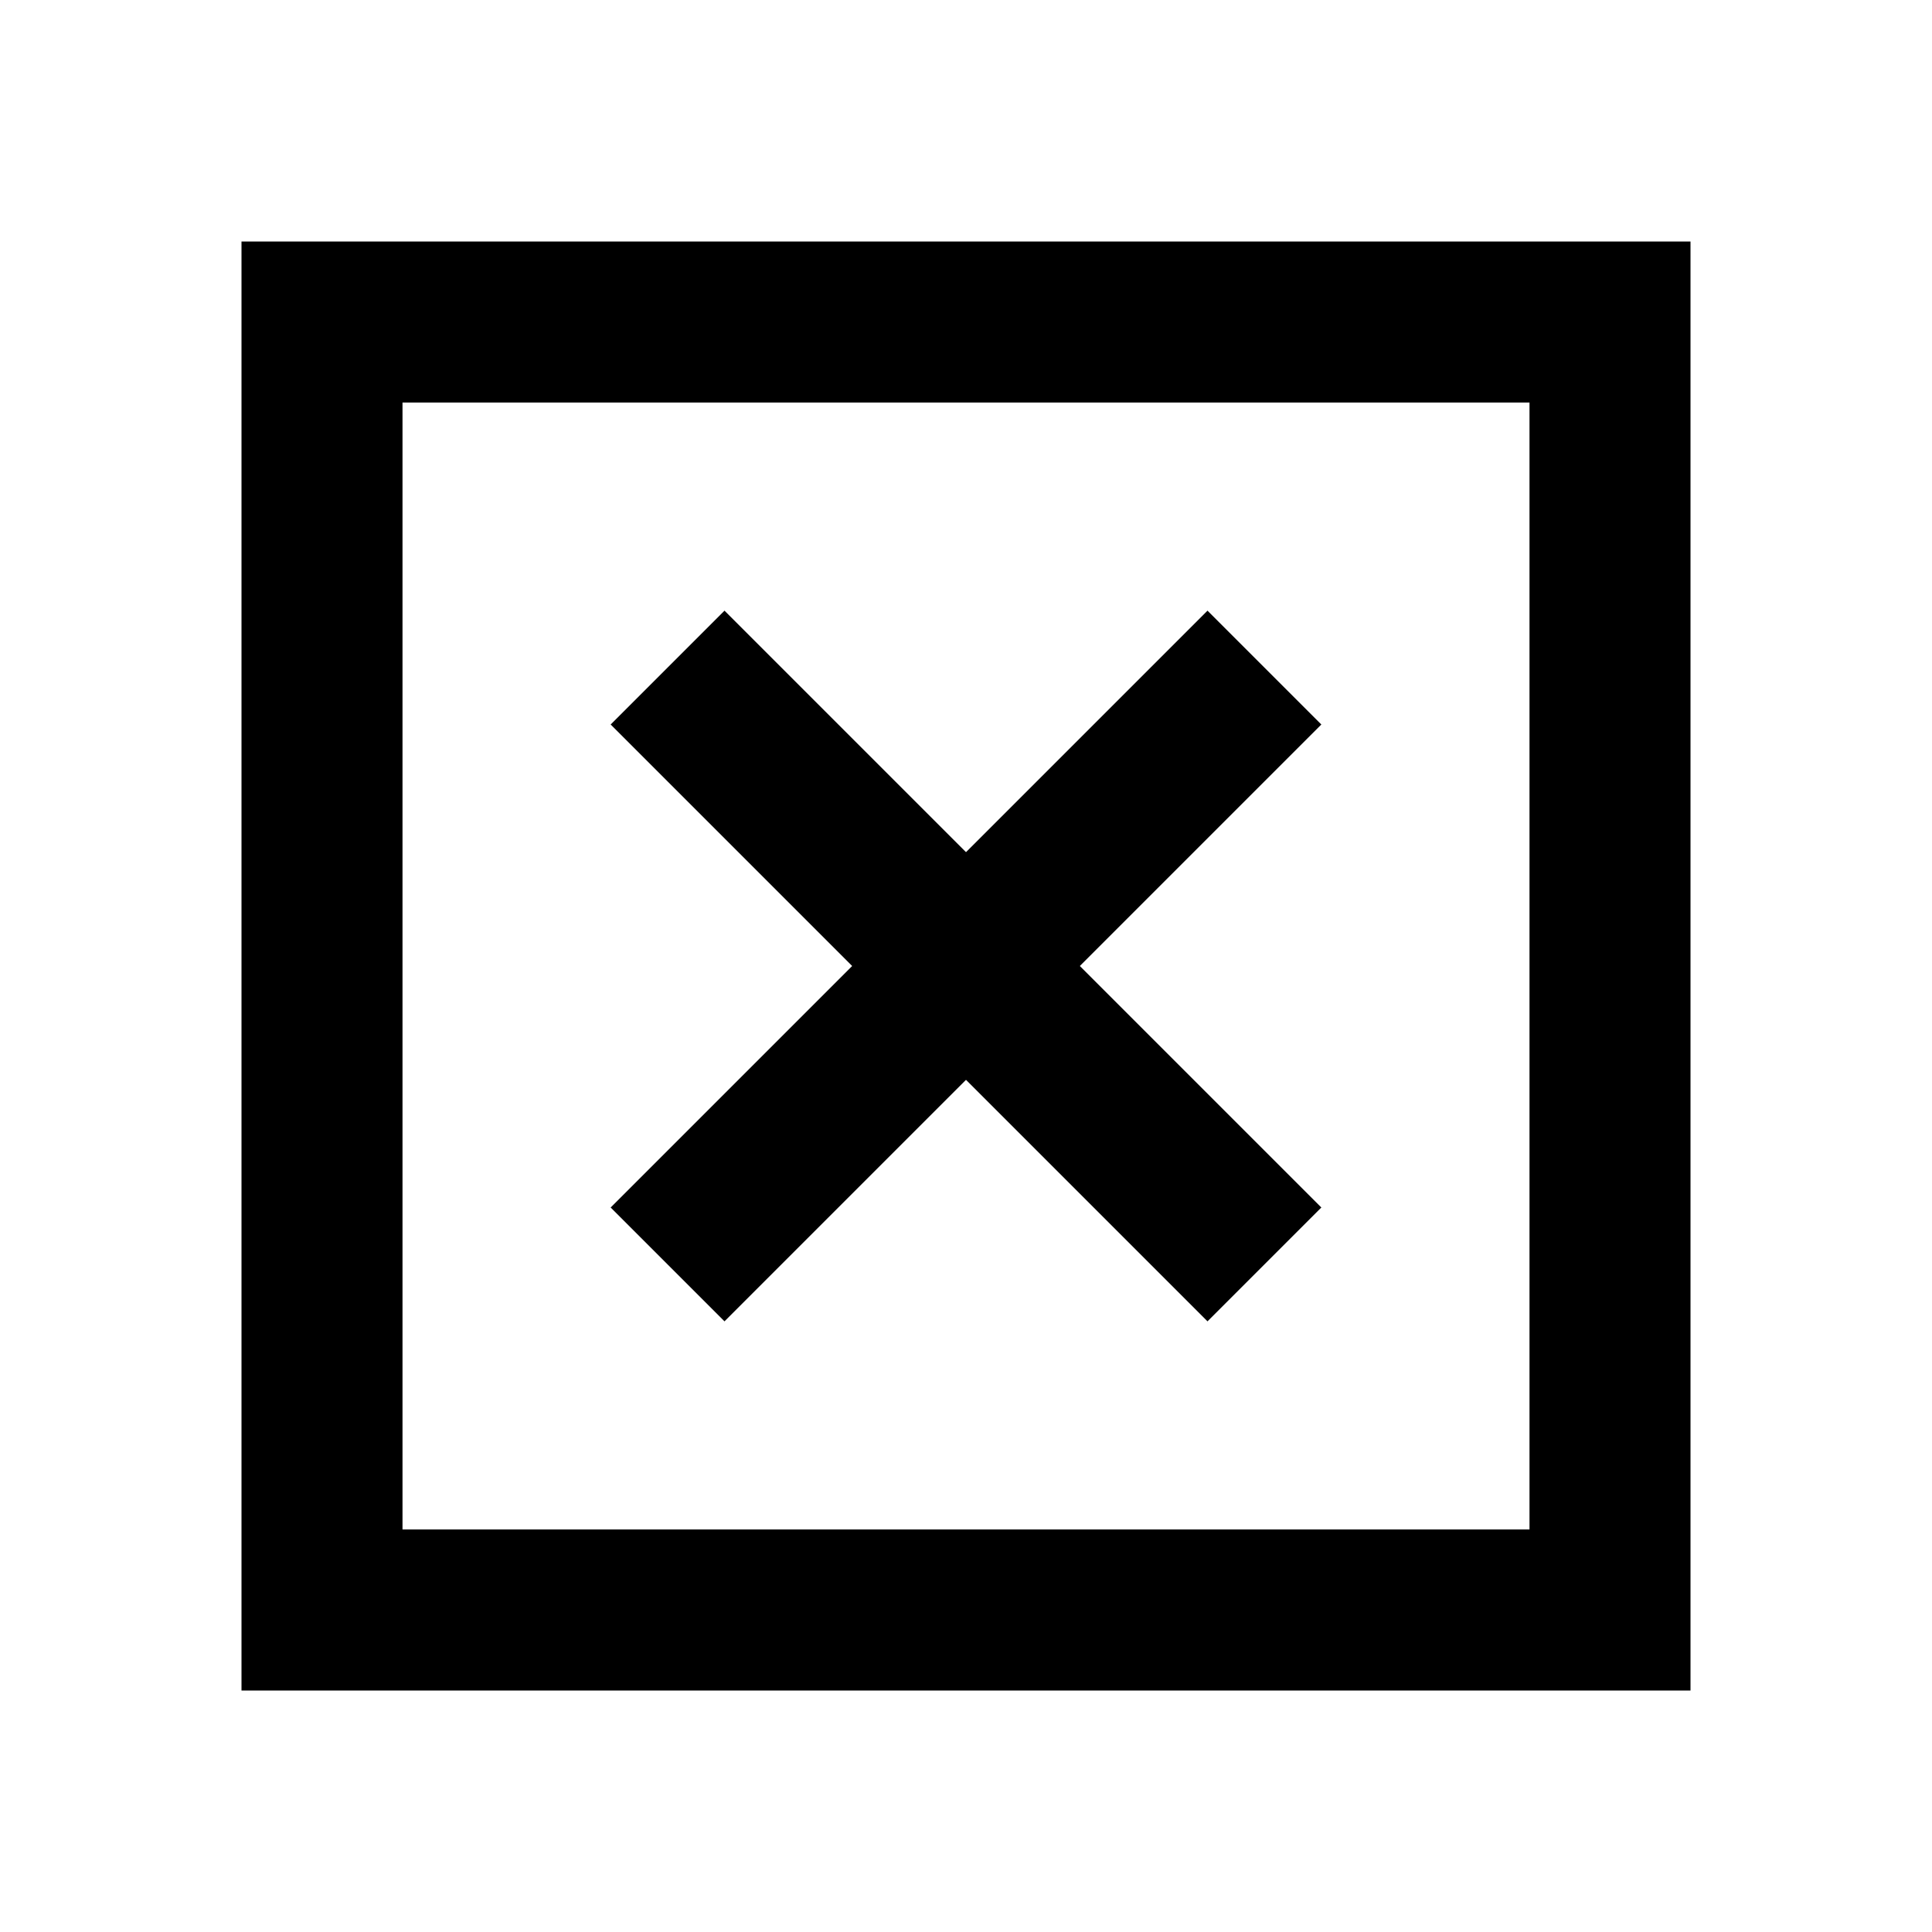 <svg width="24" height="24" viewBox="0 0 24 24" fill="none" xmlns="http://www.w3.org/2000/svg">
<path d="M15 9L9 15" stroke="black" stroke-width="2" stroke-linecap="square"/>
<path d="M15 15L9 9" stroke="black" stroke-width="2" stroke-linecap="square"/>
<path d="M20 20V4H4V20H20Z" stroke="black" stroke-width="2" stroke-linecap="round"/>
</svg>

